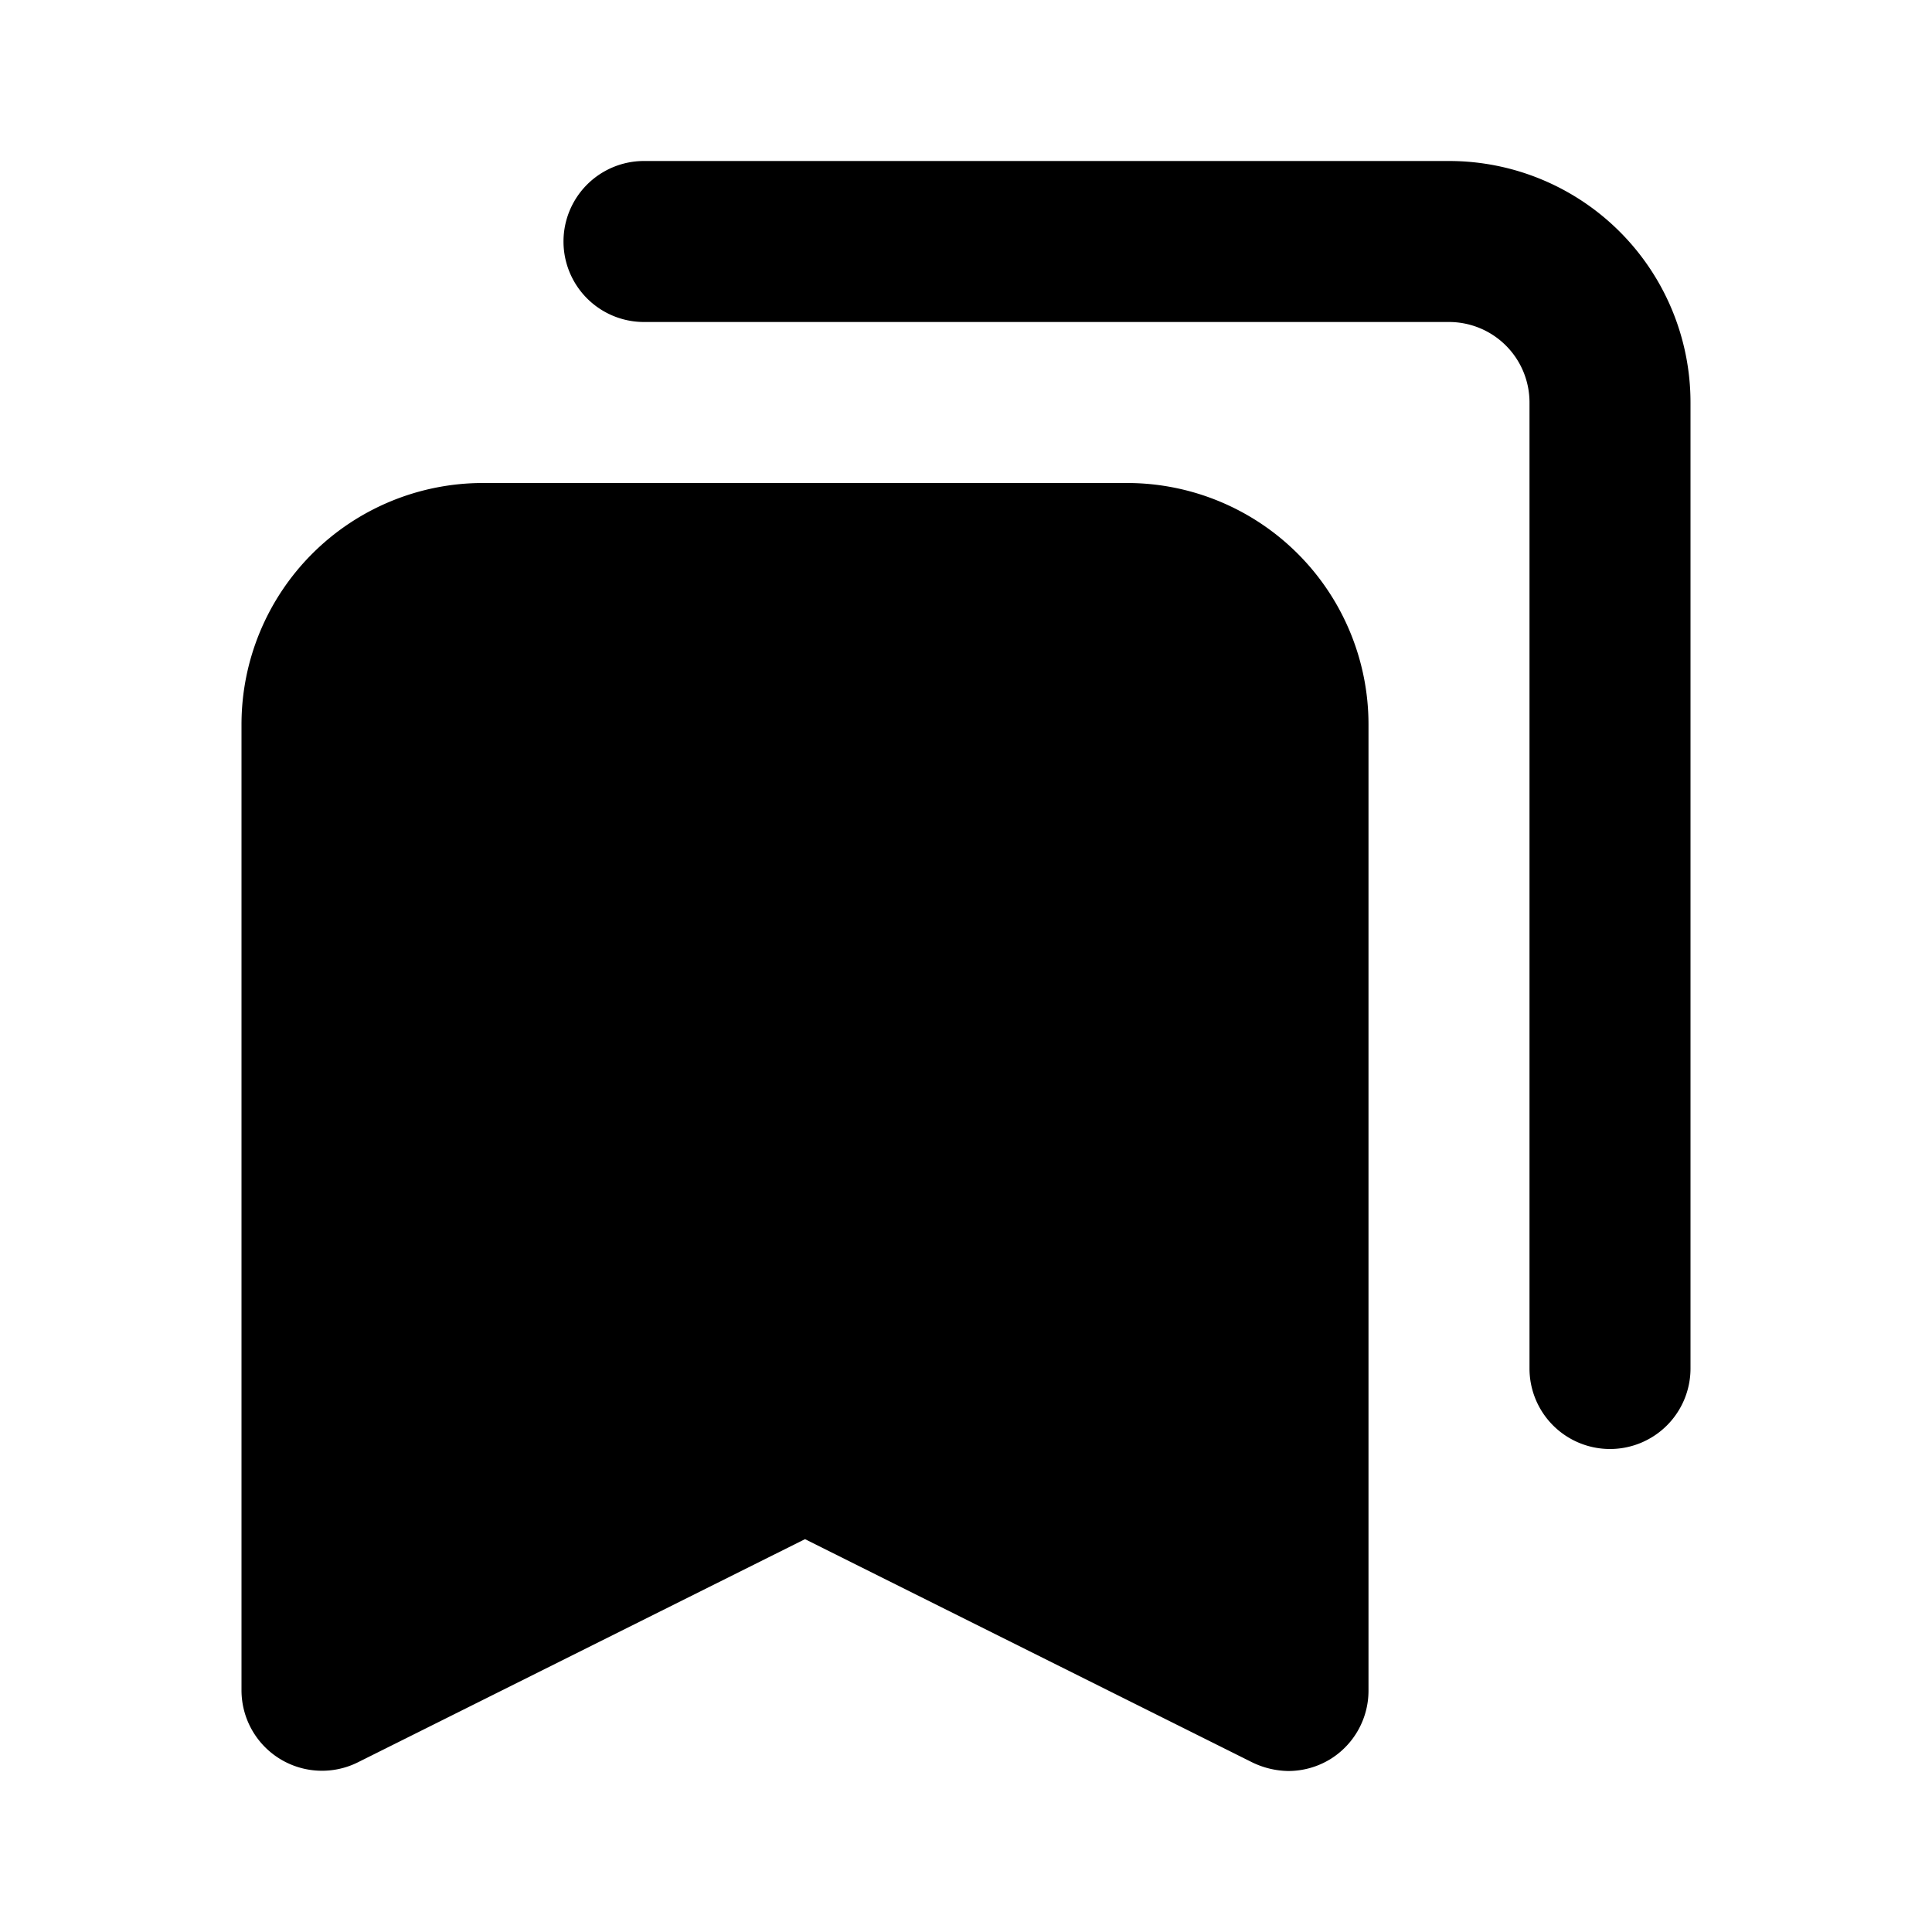 <svg id="Layer_1" data-name="Layer 1" xmlns="http://www.w3.org/2000/svg" viewBox="0 0 24 24"><title>Bookmarks copy</title><path d="M3,9A3,3,0,0,1,6,6h8a3,3,0,0,1,3,3V21a1,1,0,0,1-.47.85A1,1,0,0,1,16,22a1.06,1.06,0,0,1-.45-.11L10,19.12,4.45,21.89A1,1,0,0,1,3,21Zm17,9a1,1,0,0,0,1-1V5a3,3,0,0,0-3-3H8A1,1,0,0,0,8,4H18a1,1,0,0,1,1,1V17A1,1,0,0,0,20,18Z"/></svg>